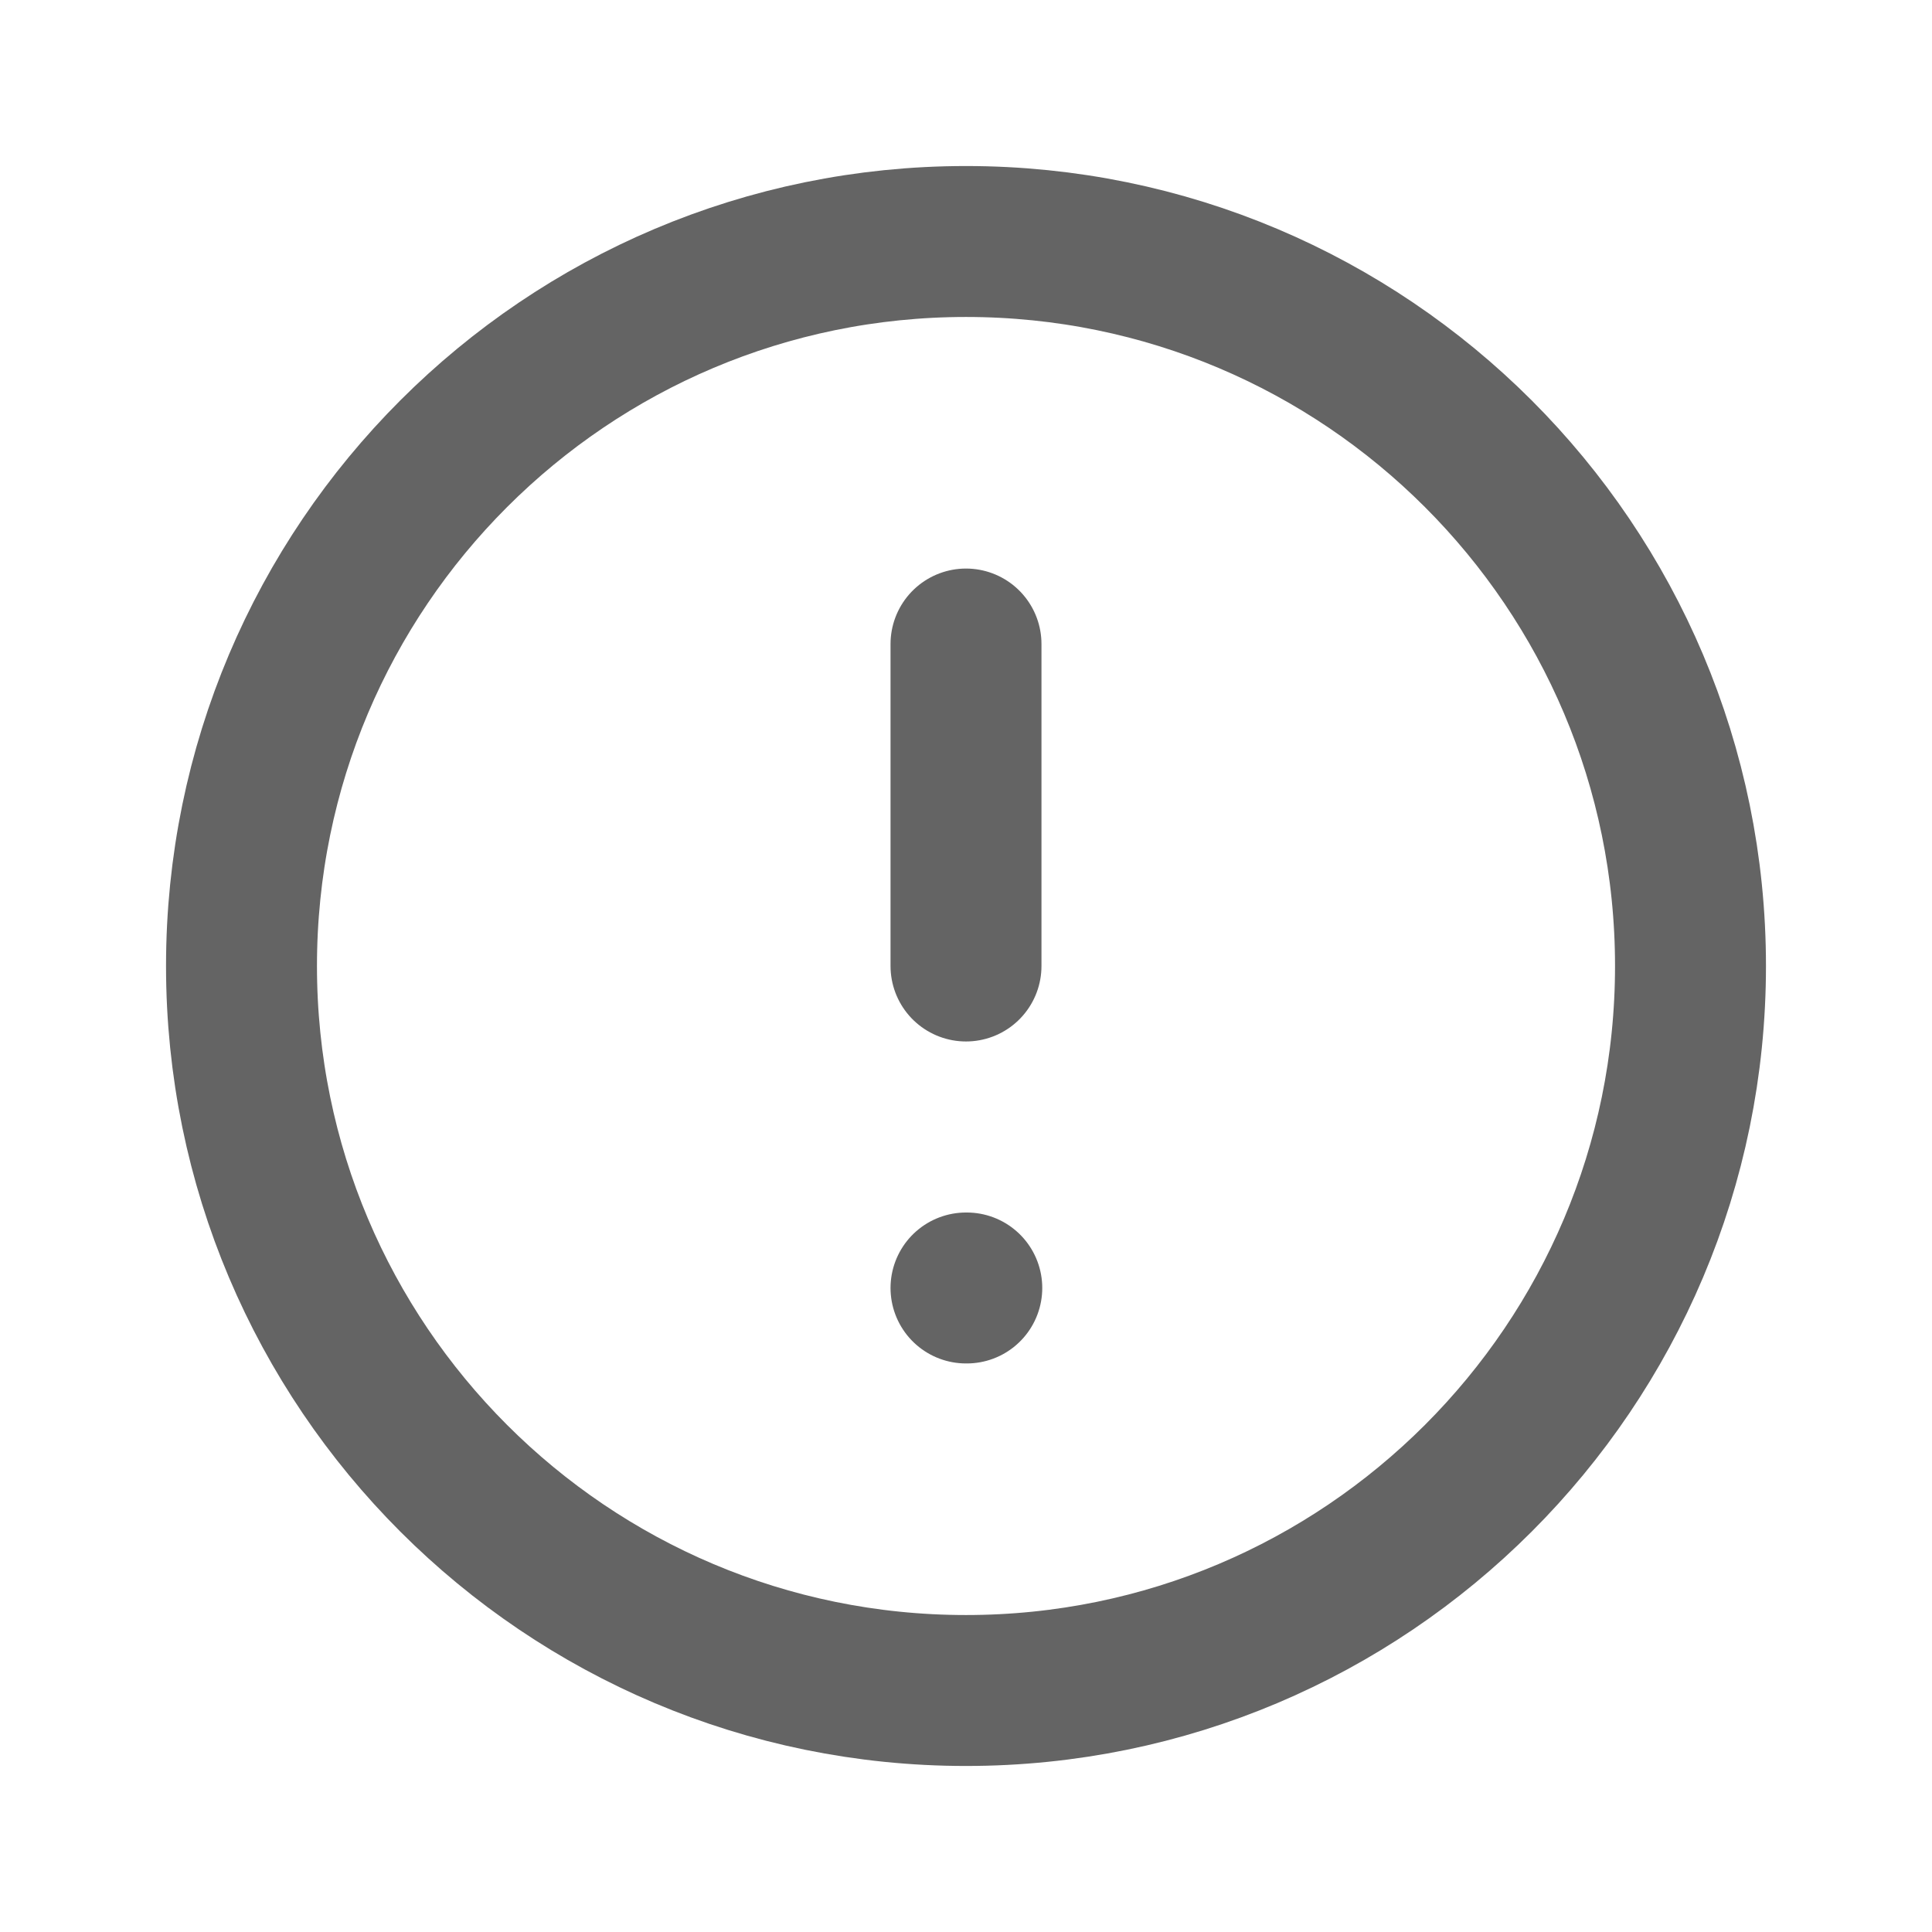 <svg width="32" height="32" viewBox="0 0 32 32" fill="none" xmlns="http://www.w3.org/2000/svg">
<path d="M16 28C22.627 28 28 22.627 28 16C28 9.373 22.627 4 16 4C9.373 4 4 9.373 4 16C4 22.627 9.373 28 16 28Z" stroke="#646464" stroke-width="2.5" stroke-linecap="round" stroke-linejoin="round"/>
<path d="M16 10.667V16" stroke="#646464" stroke-width="2.5" stroke-linecap="round" stroke-linejoin="round"/>
<path d="M16 21.333H16.013" stroke="#646464" stroke-width="2.5" stroke-linecap="round" stroke-linejoin="round"/>
</svg>

